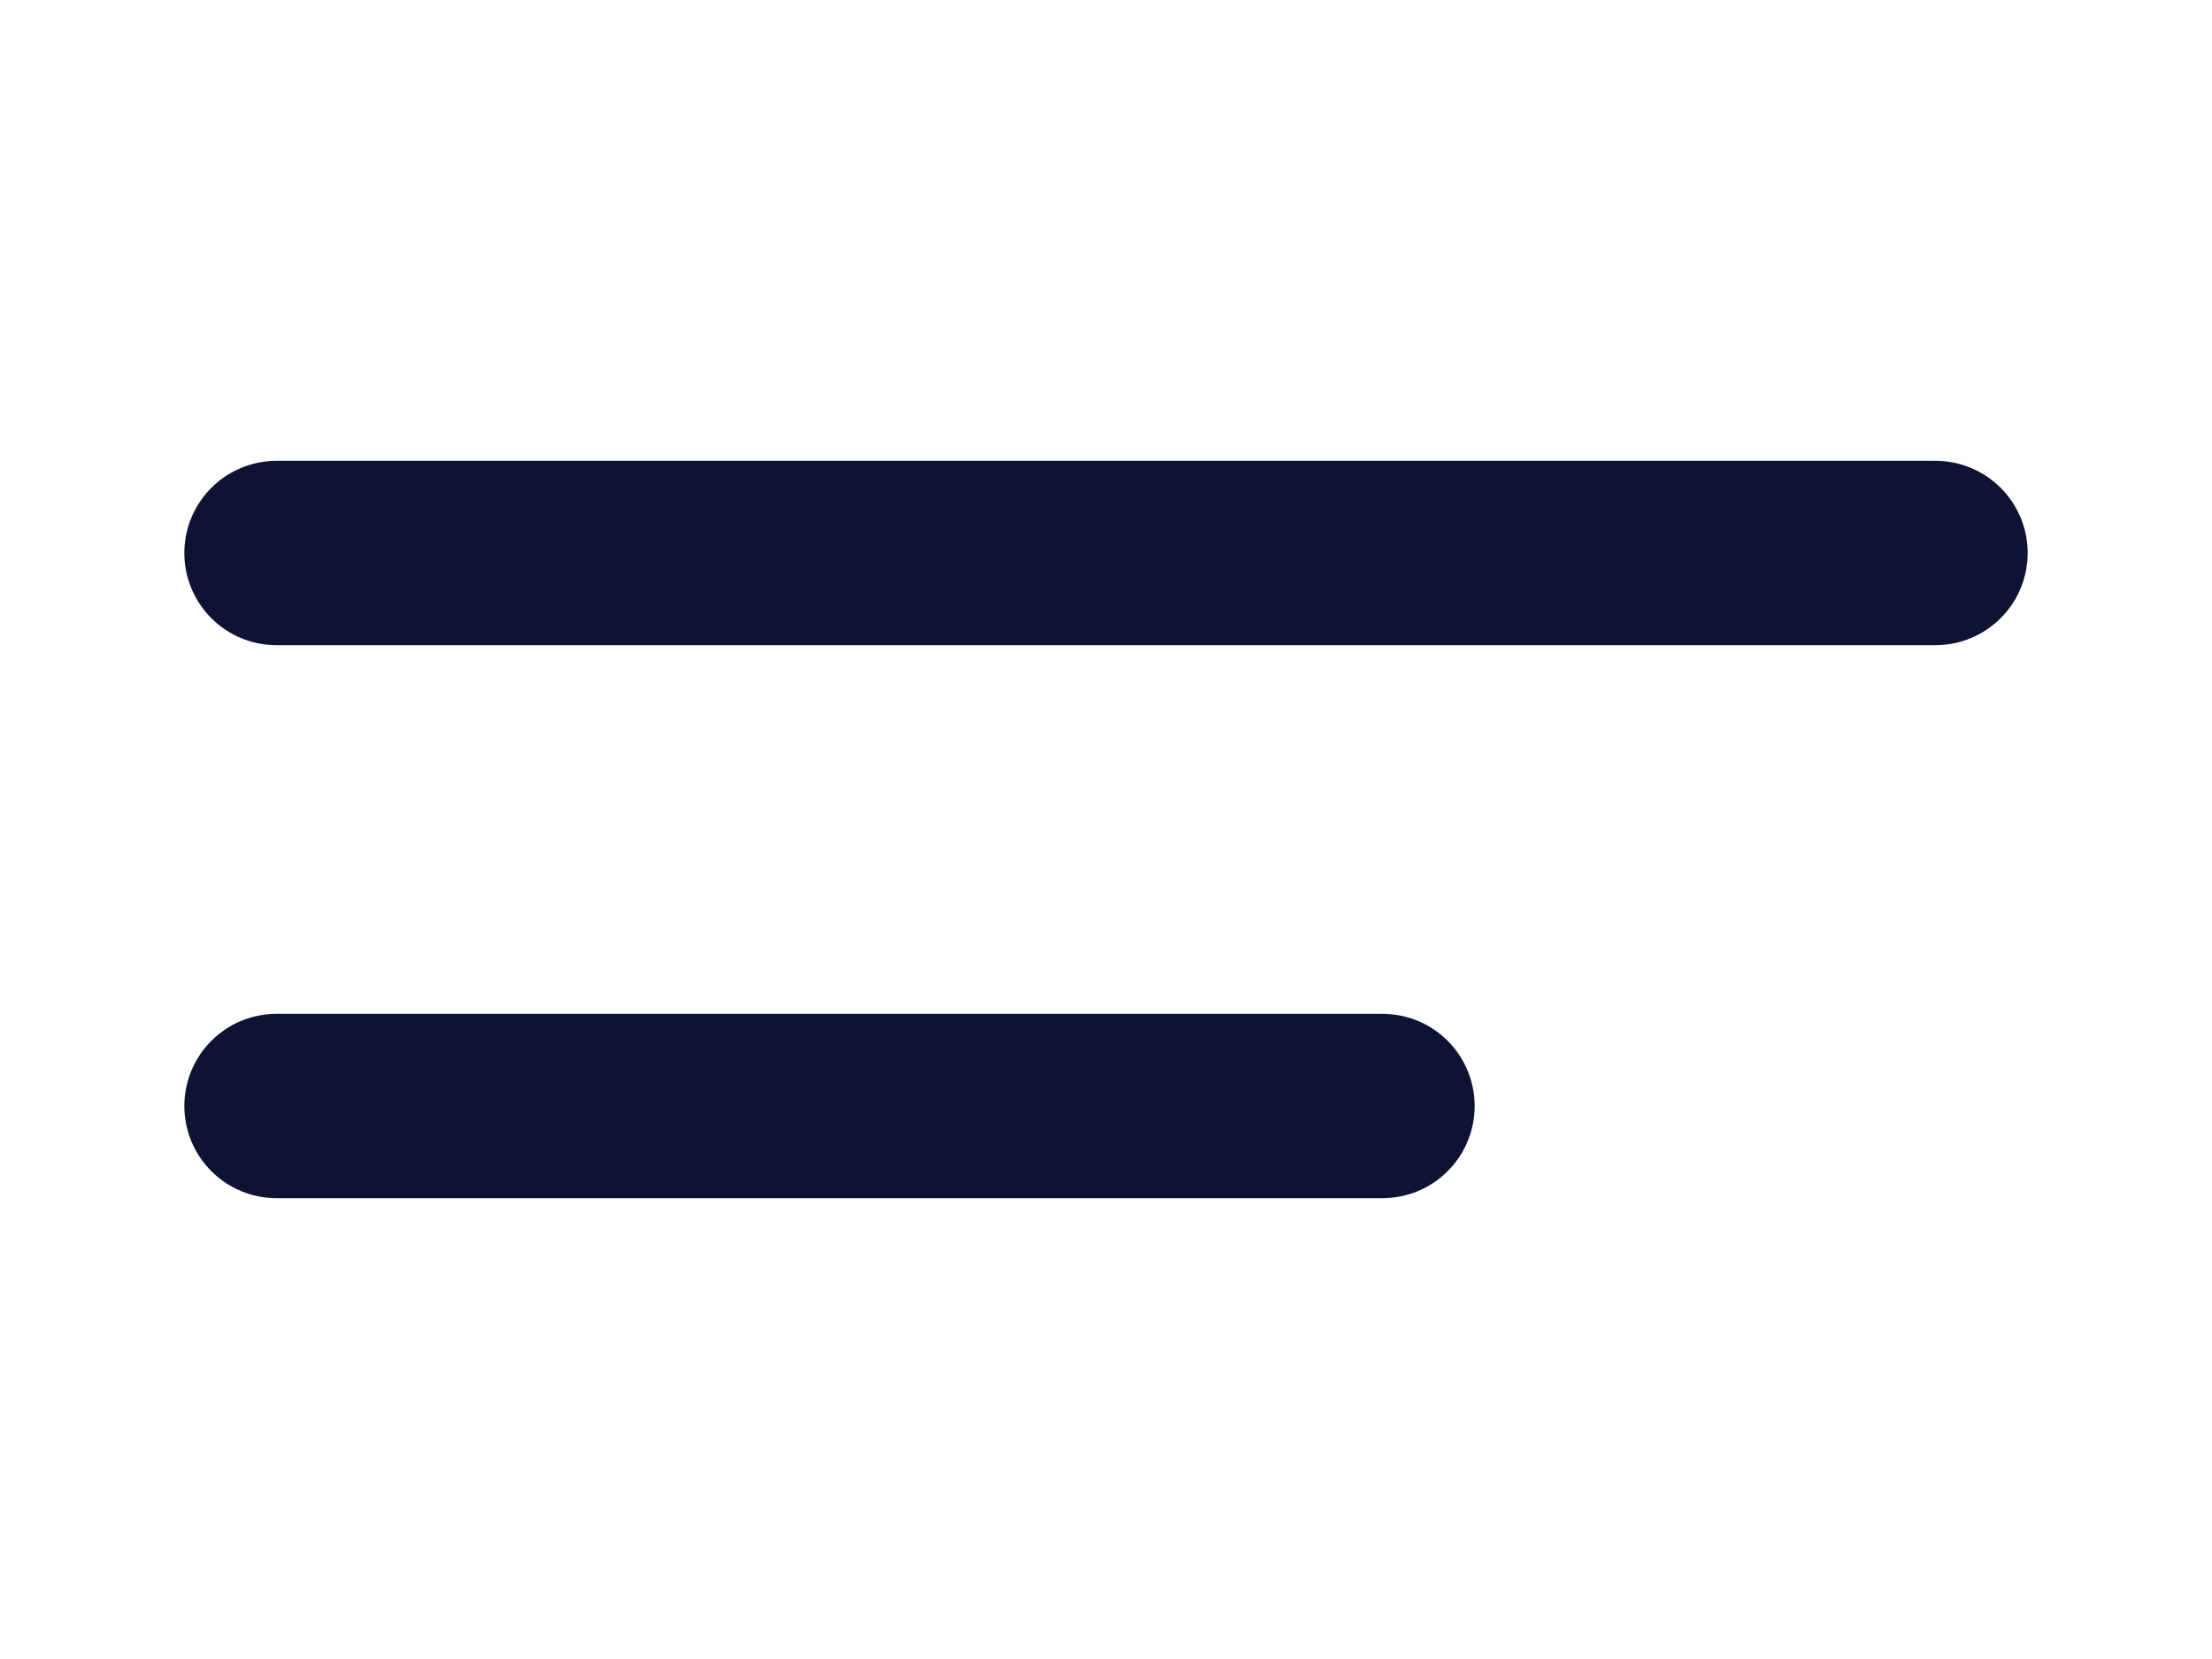 <svg
    xmlns="http://www.w3.org/2000/svg"
    viewBox="0 0 24 18"
    id="ic_menu">
    <path
        id="path"
        d="M 3 12 L 15 12"
        fill="#00000000"
        stroke="#0d1333"
        stroke-width="2"
        stroke-linecap="round"
        stroke-linejoin="round"/>
    <path
        id="path_1"
        d="M 3 6 L 21 6"
        fill="#00000000"
        stroke="#0d1333"
        stroke-width="2"
        stroke-linecap="round"
        stroke-linejoin="round"/>
</svg>
